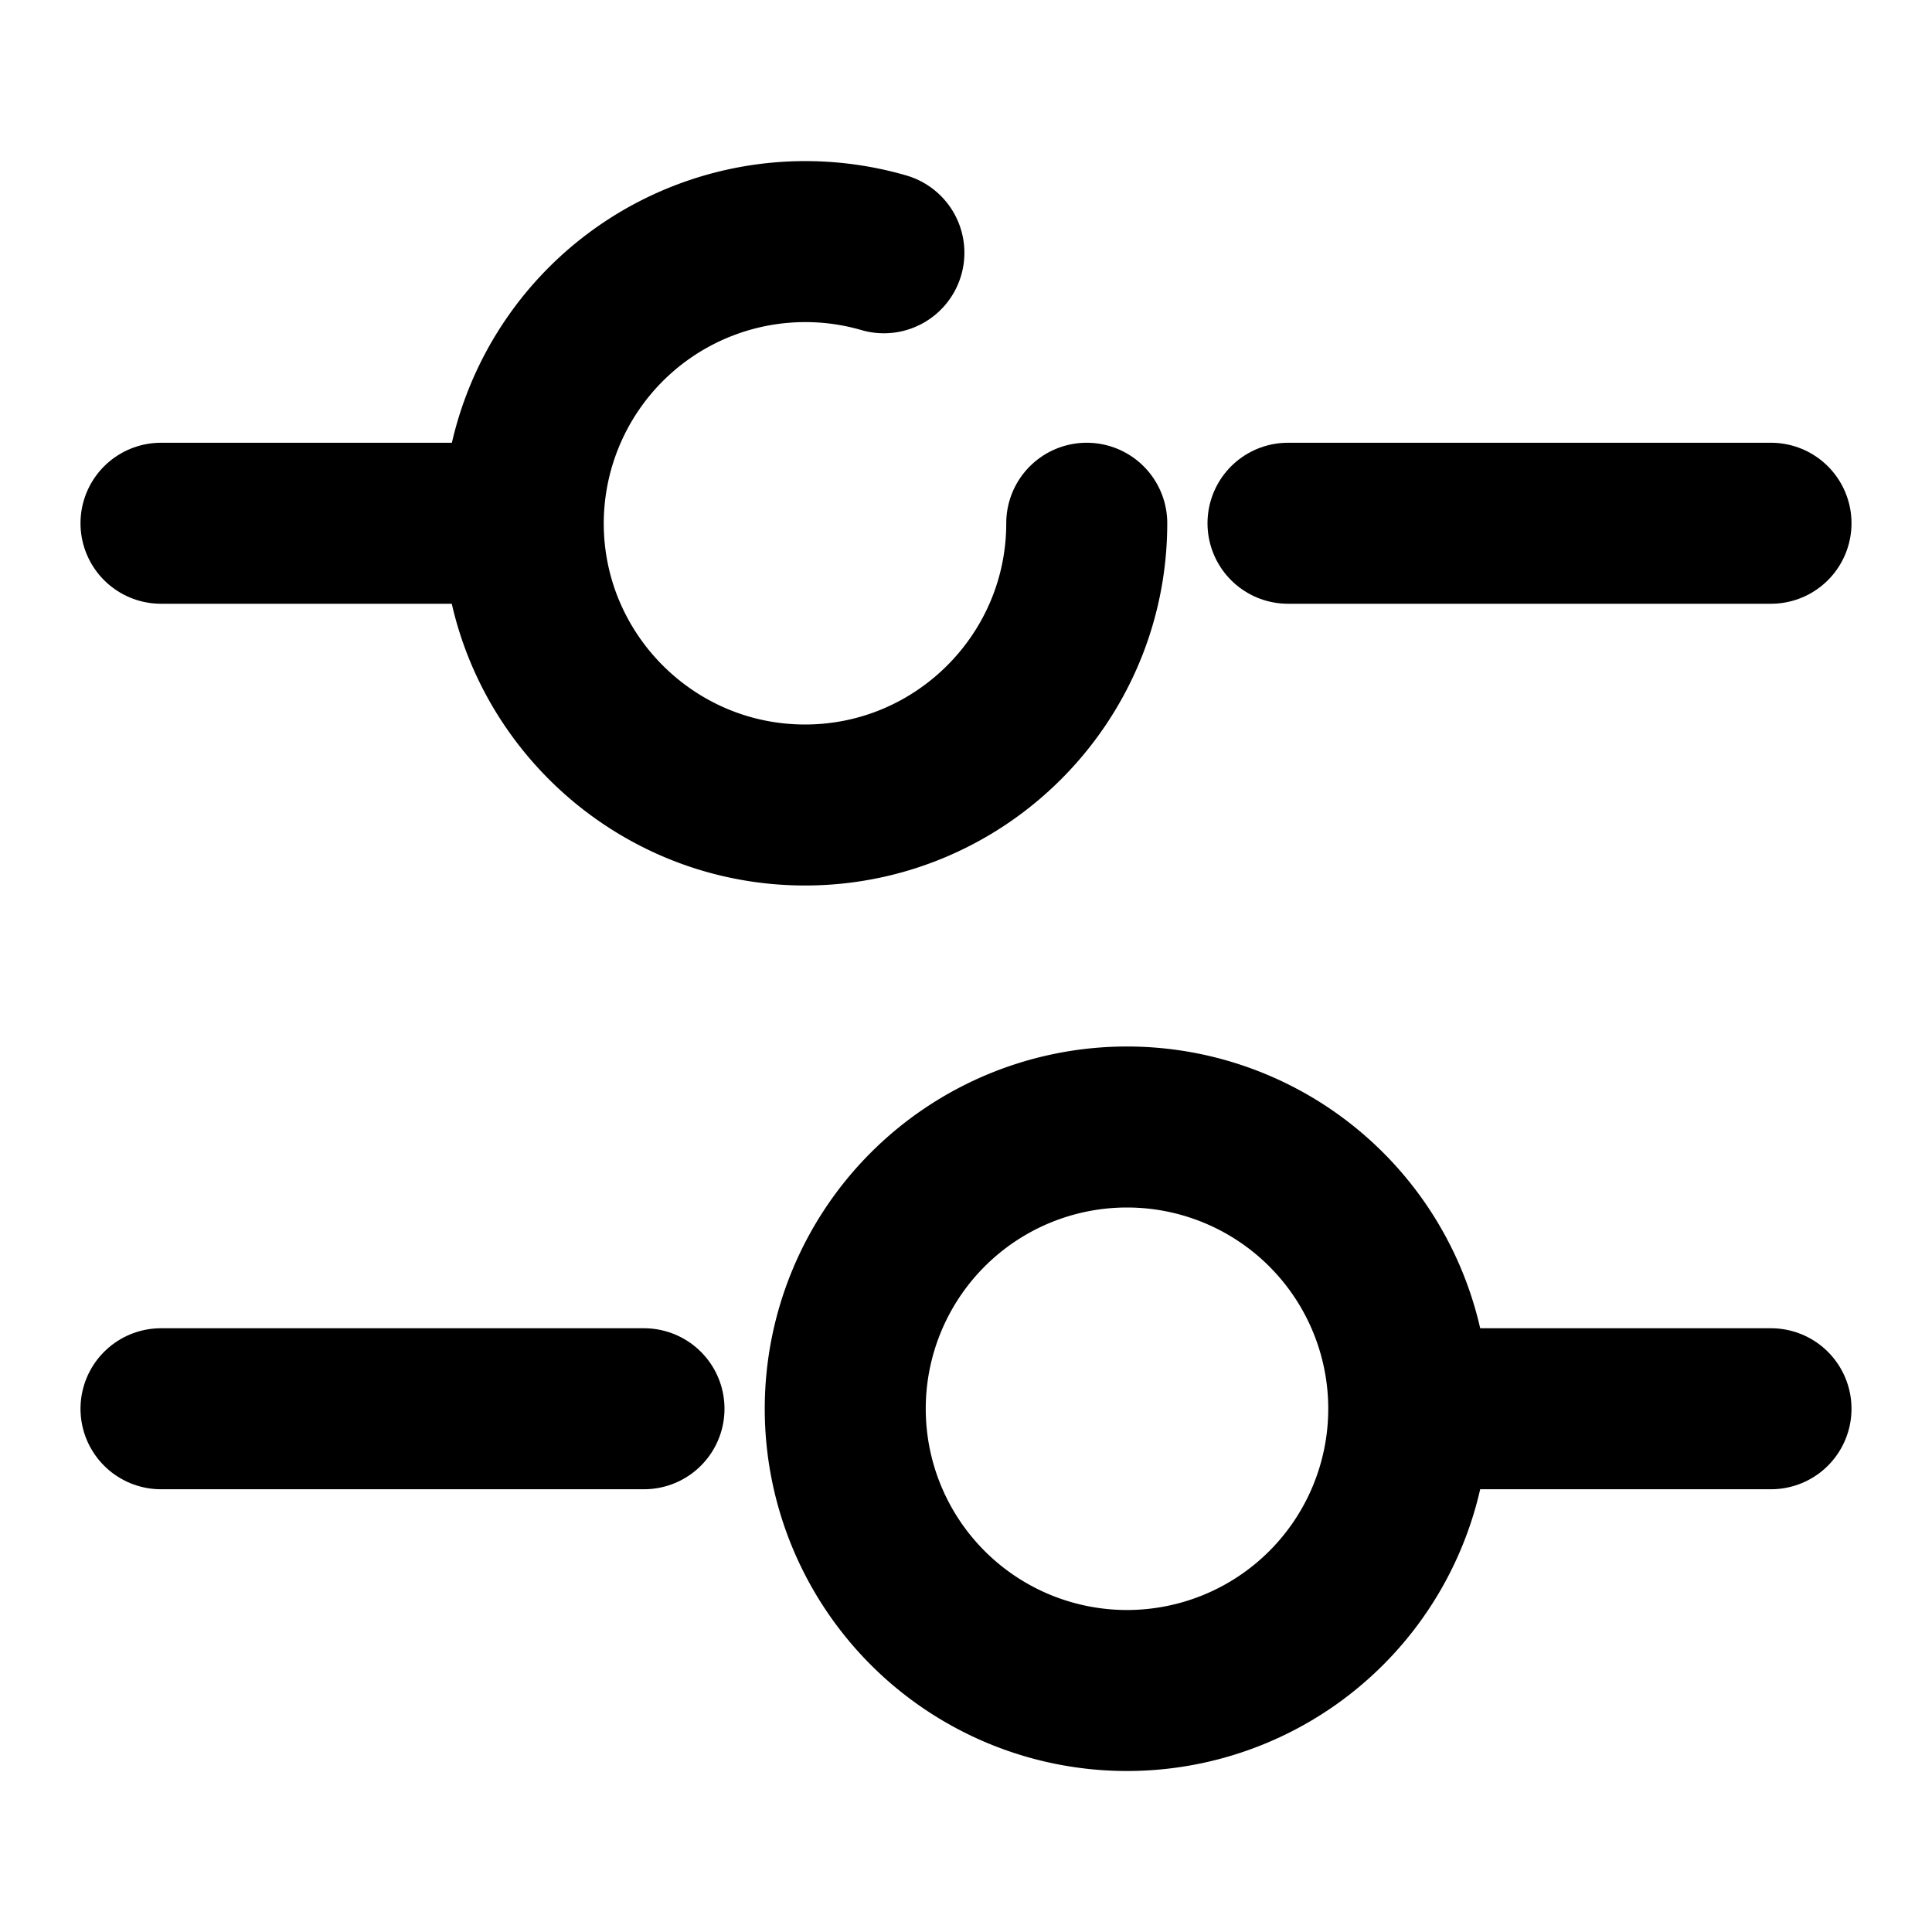 <svg
  width="24"
  height="24"
  viewBox="0 0 24 24"
  xmlns="http://www.w3.org/2000/svg"
  fill="none"
  stroke="currentColor"
  stroke-width="2"
  stroke-linecap="round"
  stroke-linejoin="round"
>
  <path d="M22 6.5h-6" />
  <path d="M6 6.5H2" />
  <path d="M13.5 6.5c0 1.93-1.57 3.5-3.5 3.5S6.5 8.43 6.5 6.5a3.504 3.504 0 0 1 4.48-3.36" />
  <path d="M22 17.5h-4" />
  <path d="M8 17.5H2" />
  <path d="M14 21a3.5 3.5 0 1 0 0-7 3.5 3.5 0 0 0 0 7z" />
</svg>
